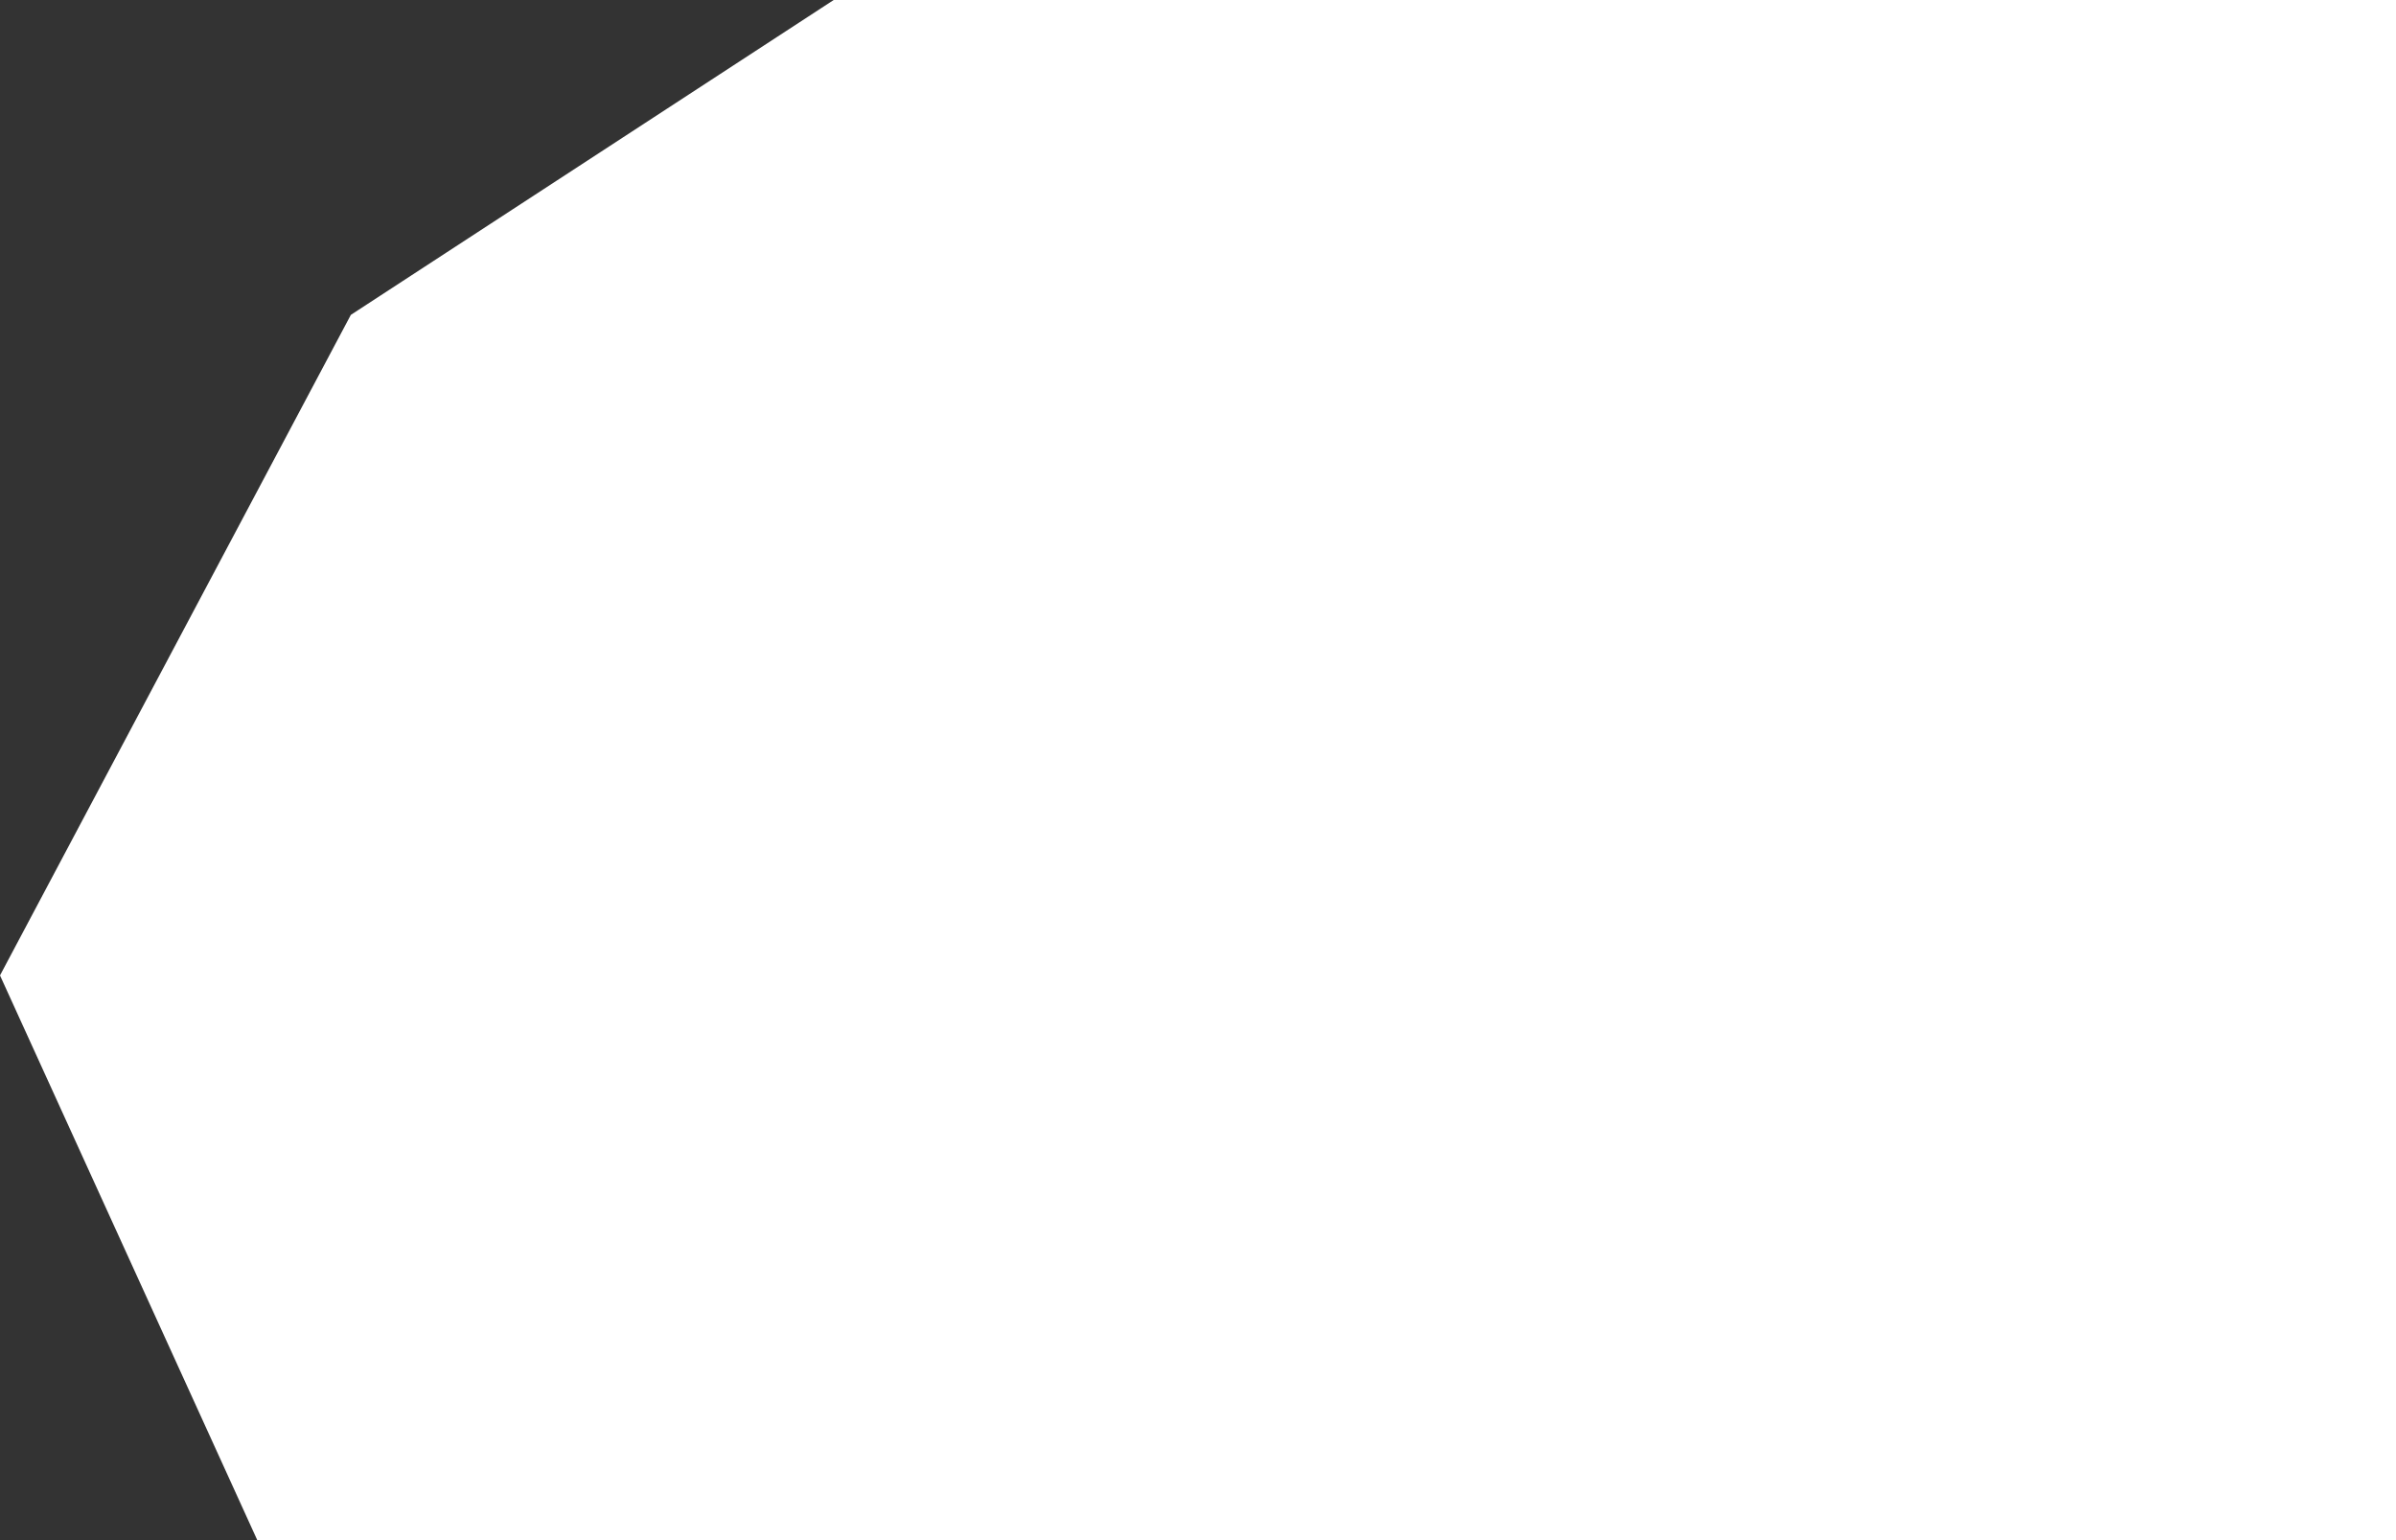<svg width="700" height="450" viewBox="0 0 700 450" fill="none" xmlns="http://www.w3.org/2000/svg">
<rect x="0" y="0" width="700" height="450" fill="#333333" stroke="none"/>
<path d="M263.5 -13L766 -92L810 609.5L102.5 510L0 285L102.5 92L263.5 -13Z" fill="white"/>
</svg>
